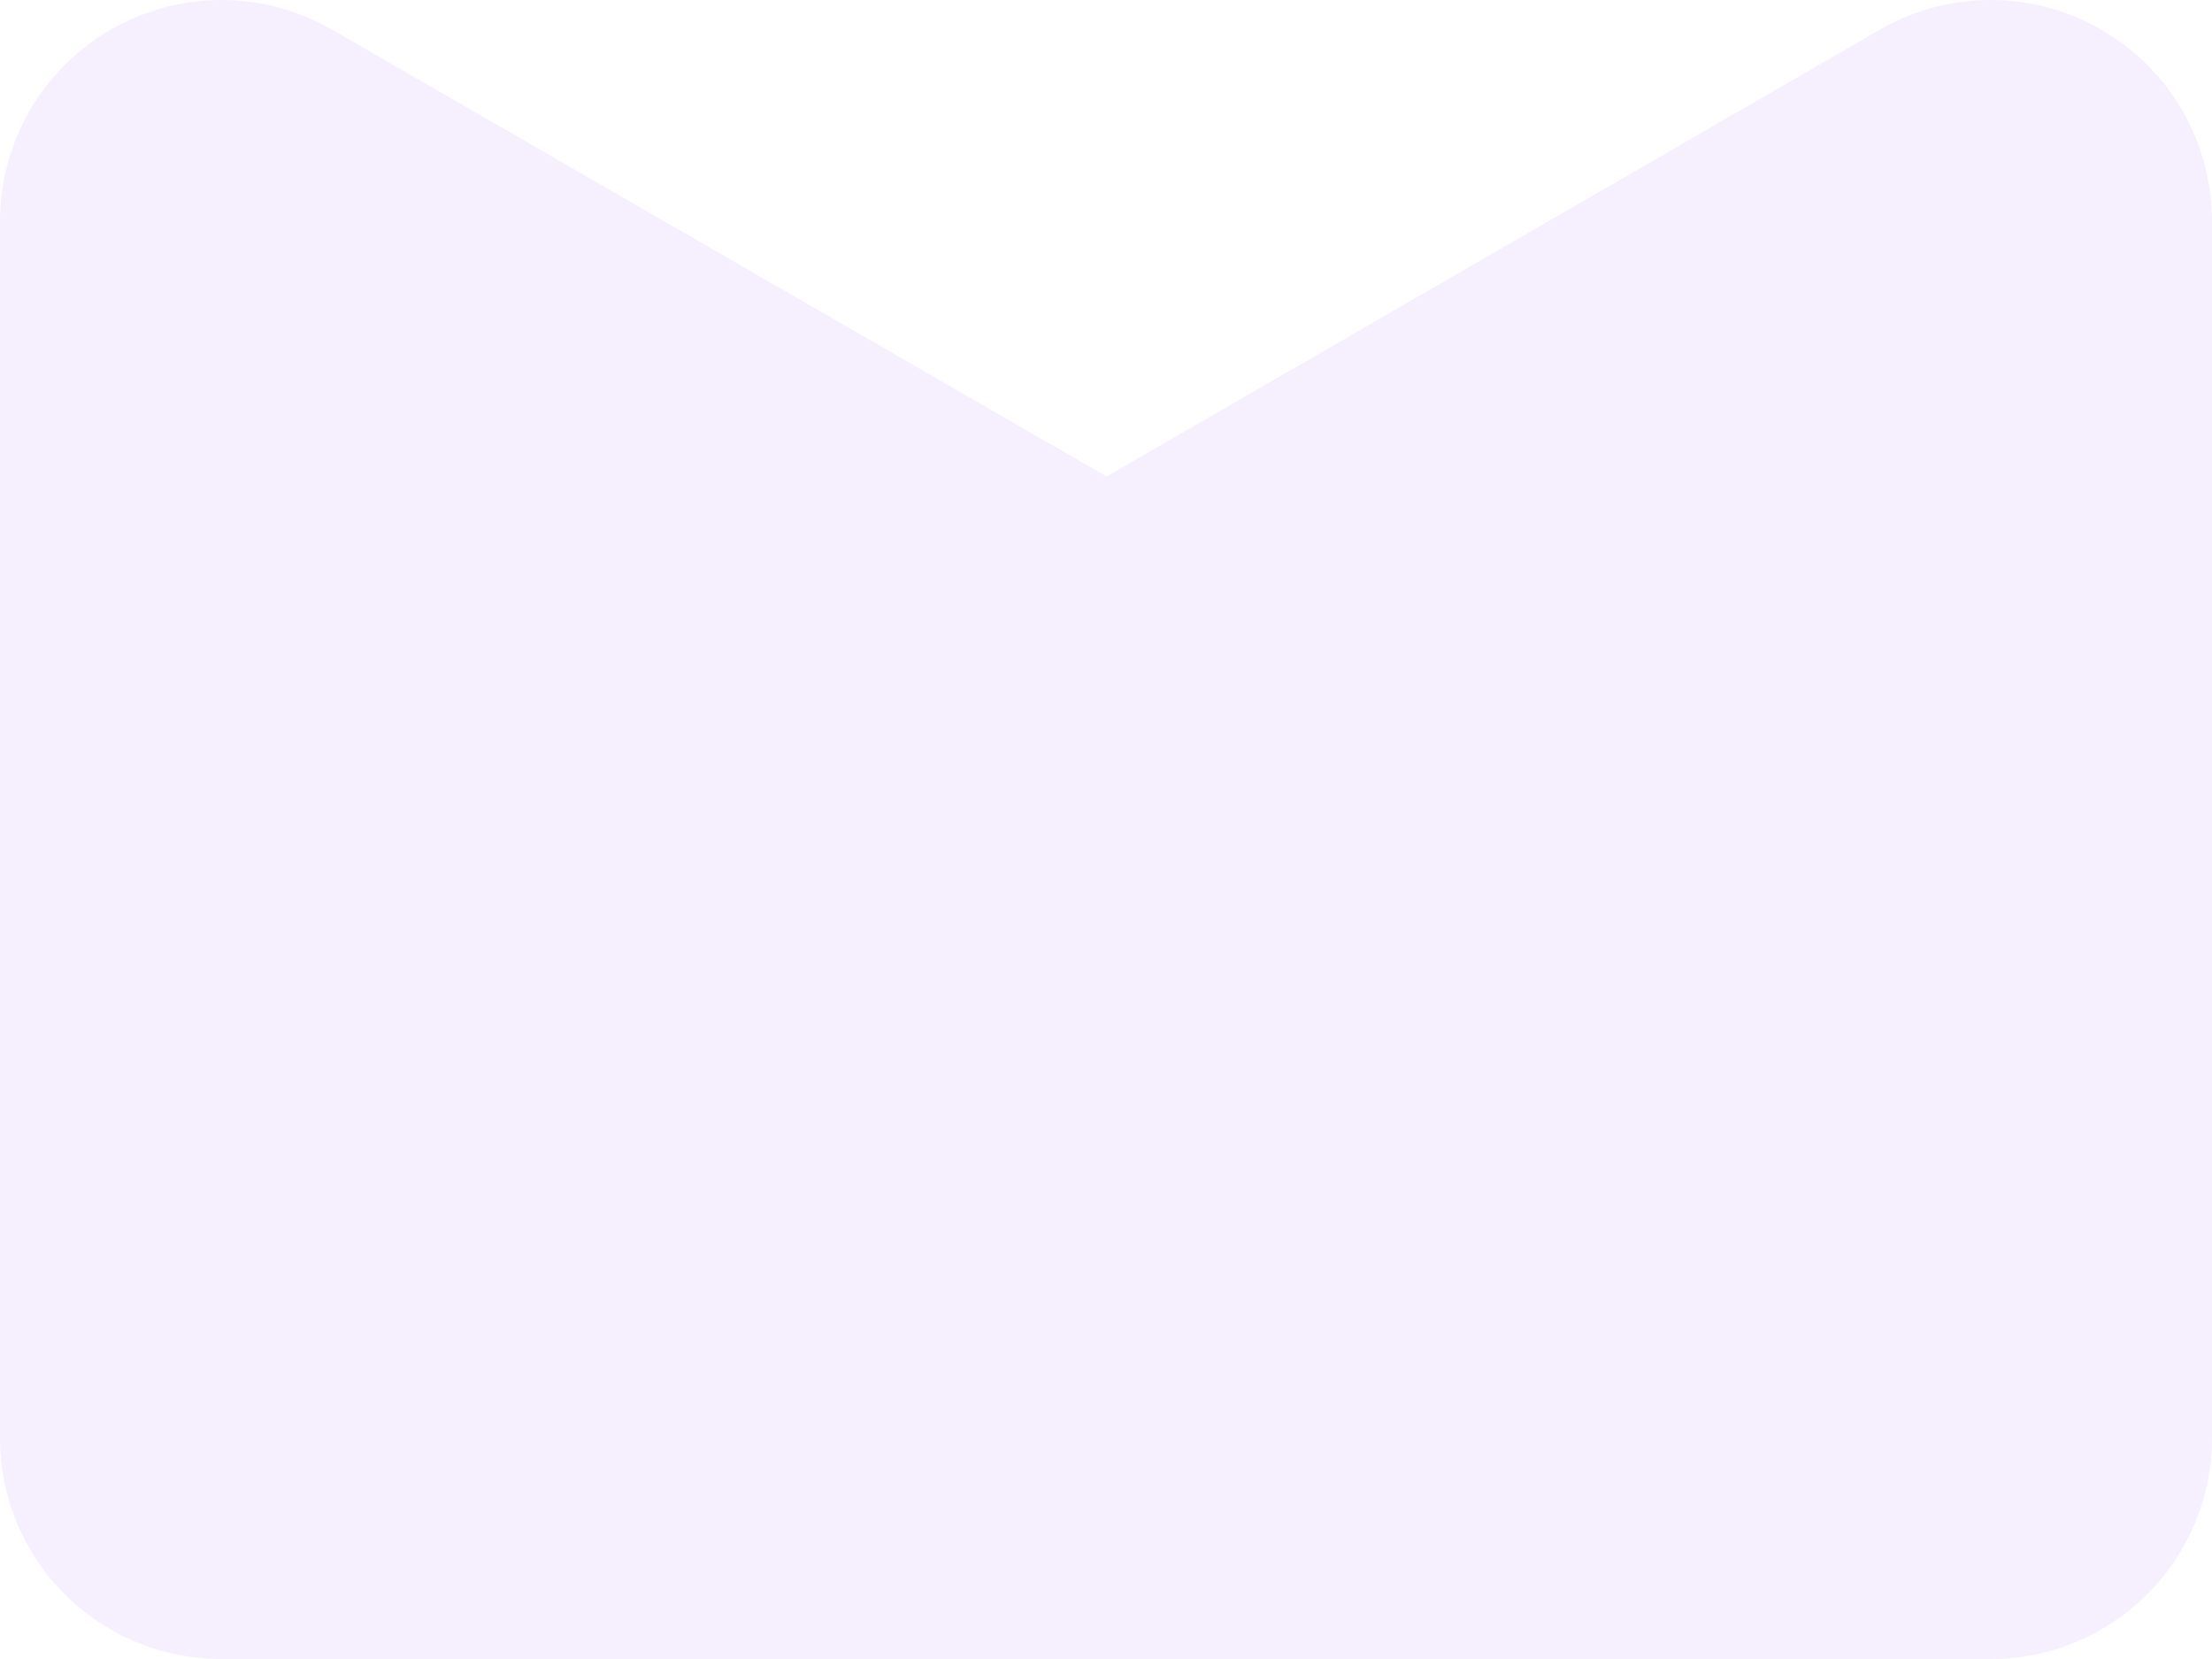<svg width="1920" height="1440" viewBox="0 0 1920 1440" fill="none" xmlns="http://www.w3.org/2000/svg">
<path d="M1728.5 1440H192.167C166.947 1440.04 141.966 1435.11 118.653 1425.49C95.34 1415.87 74.153 1401.75 56.304 1383.93C38.456 1366.12 24.296 1344.96 14.634 1321.66C4.973 1298.37 -3.79426e-05 1273.4 6.49567e-08 1248.18L6.49567e-08 192.16C-0.001 158.445 8.869 125.324 25.72 96.122C42.57 66.92 66.807 42.665 95.998 25.793C125.188 8.921 158.305 0.026 192.021 5.50347e-05C225.737 -0.025 258.867 8.82 288.083 25.648L960.5 413.621L1631.92 25.648C1661.13 8.82 1694.26 -0.025 1727.98 5.50347e-05C1761.7 0.026 1794.81 8.921 1824 25.793C1853.19 42.665 1877.43 66.92 1894.28 96.122C1911.13 125.324 1920 158.445 1920 192.16V1248.18C1920 1298.99 1899.83 1347.74 1863.93 1383.7C1828.03 1419.66 1779.32 1439.91 1728.5 1440Z" fill="#E9D7FE" fill-opacity="0.4"/>
</svg>

